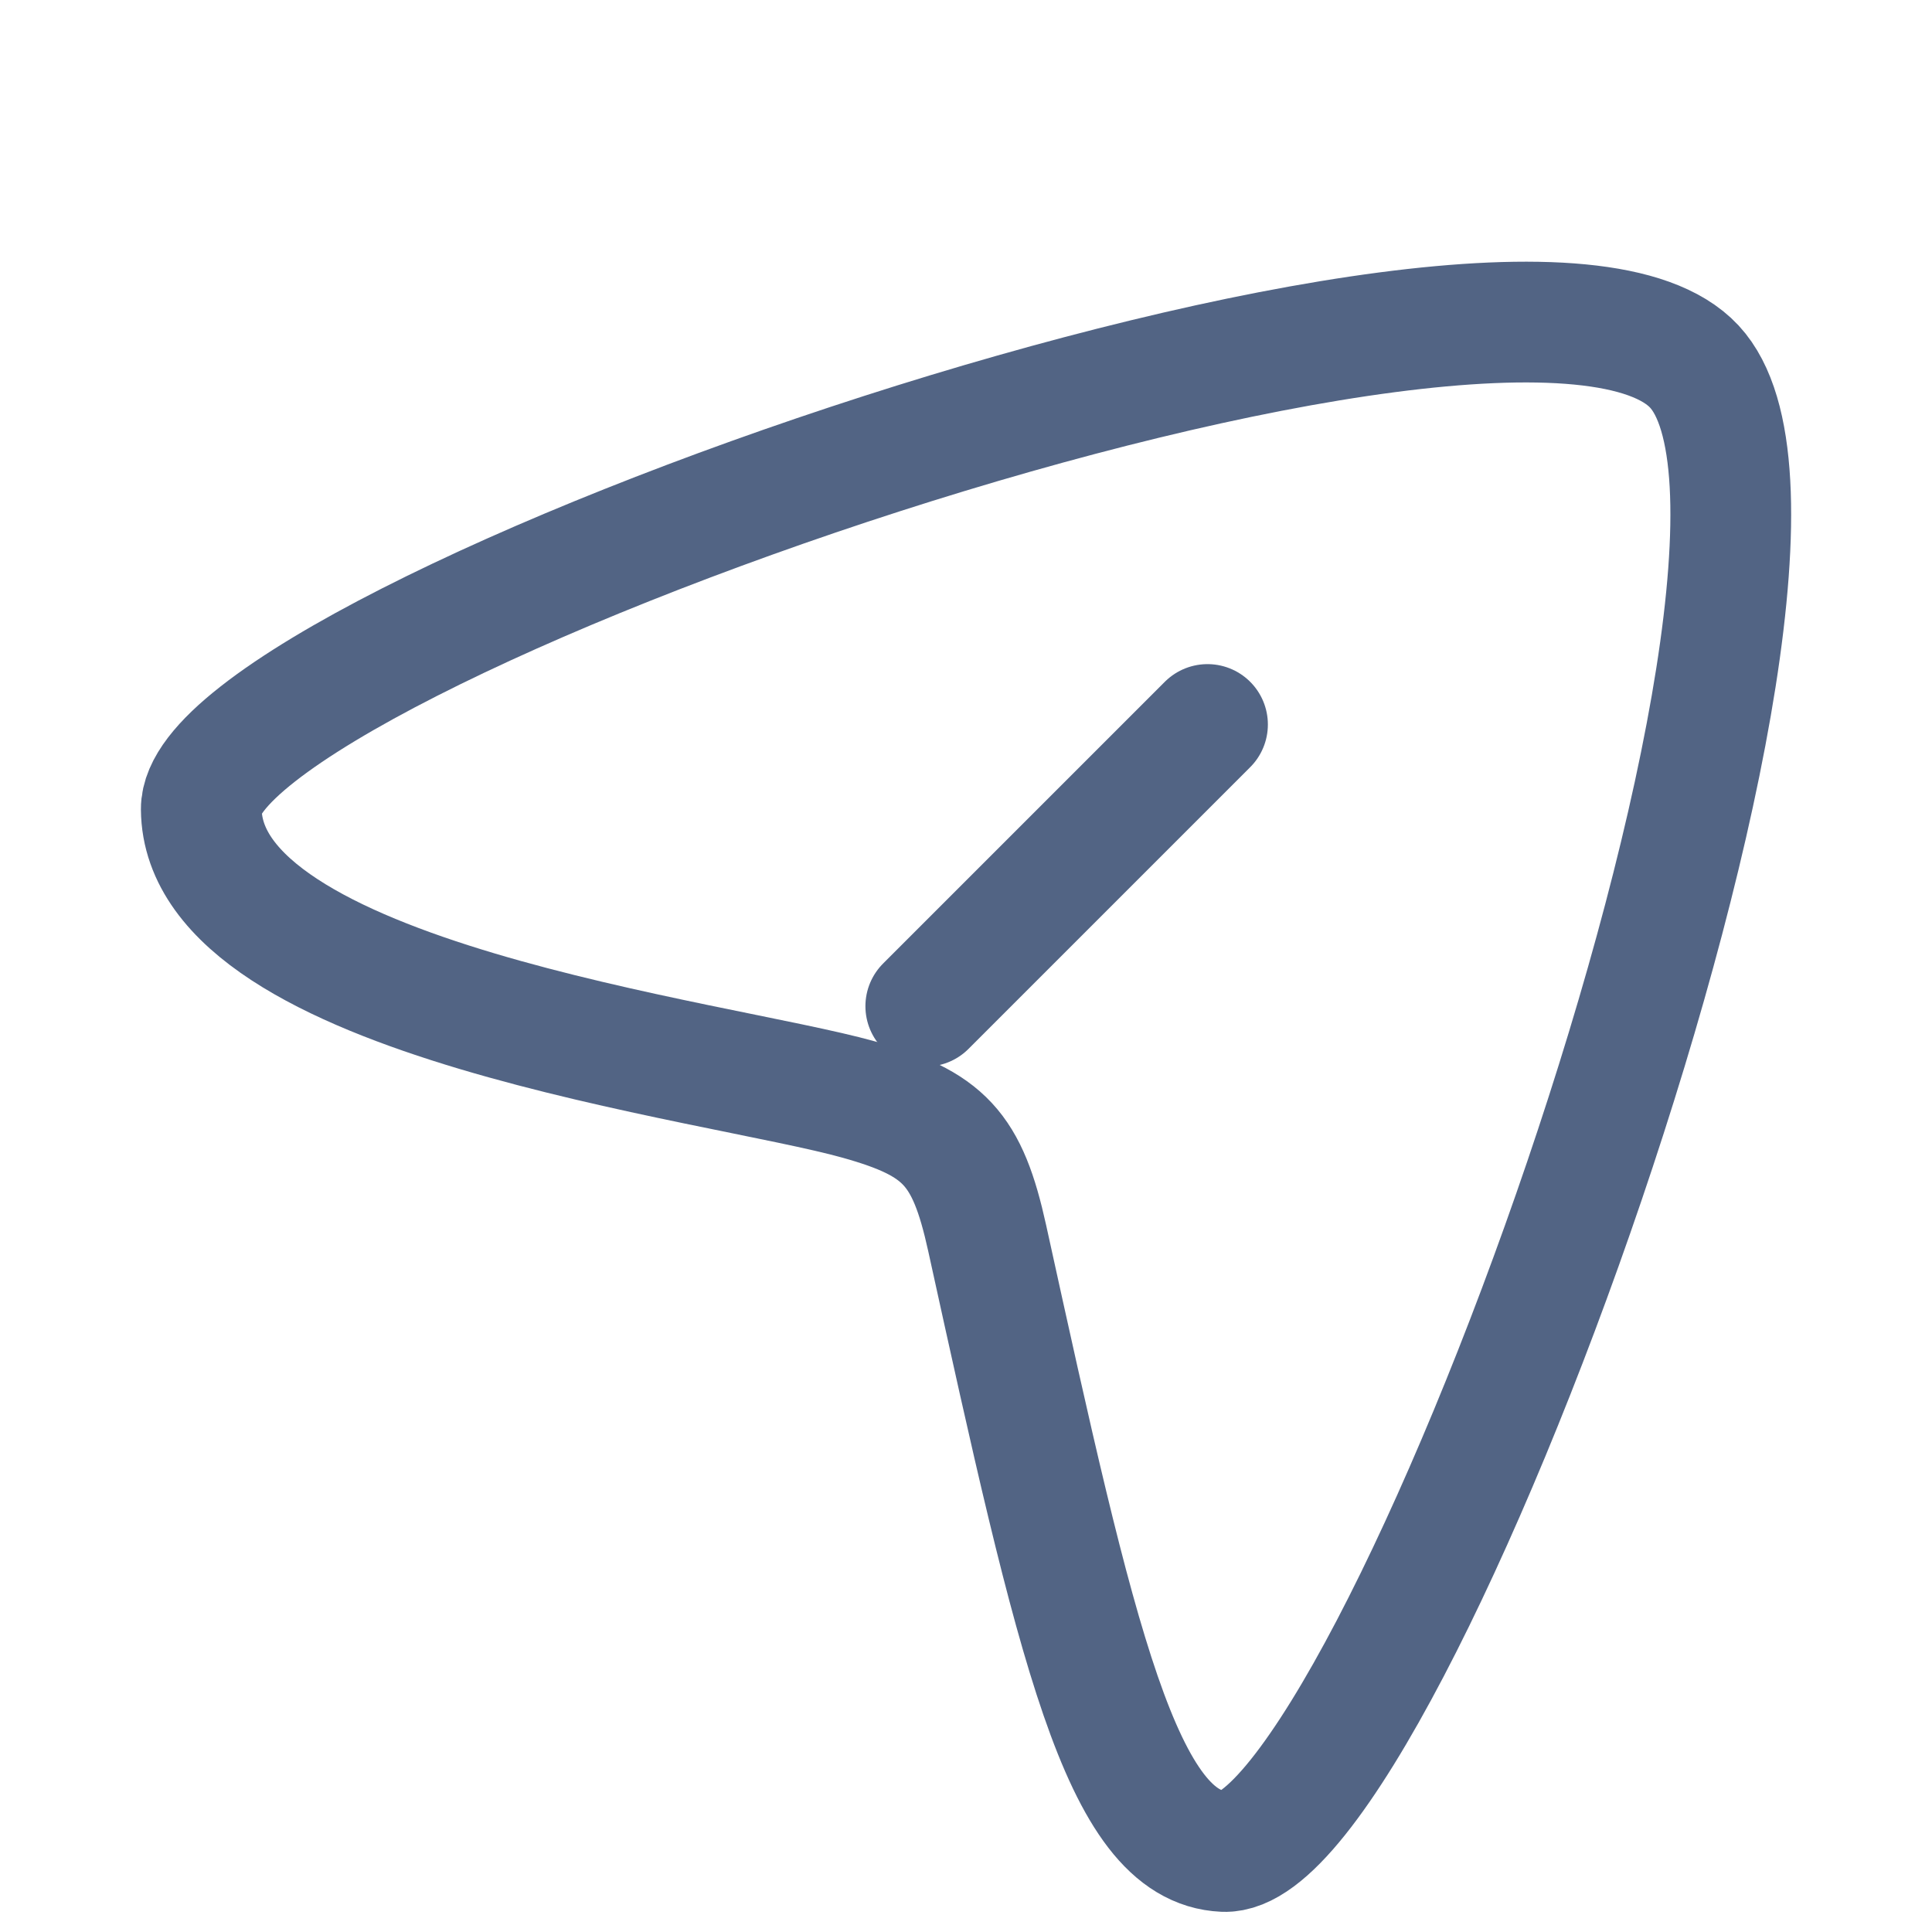 <svg width="16" height="16" viewBox="0 0 16 16" fill="none" xmlns="http://www.w3.org/2000/svg">
<path d="M14.032 3.036C12.58 1.472 1.658 5.302 1.667 6.701C1.677 8.287 5.932 8.775 7.112 9.106C7.821 9.305 8.011 9.509 8.175 10.252C8.915 13.621 9.287 15.296 10.135 15.333C11.486 15.393 15.449 4.562 14.032 3.036Z" stroke="#526484"/>
<path d="M7.667 8.333L10 6" stroke="#526484" stroke-linecap="round" stroke-linejoin="round"/>
</svg>
